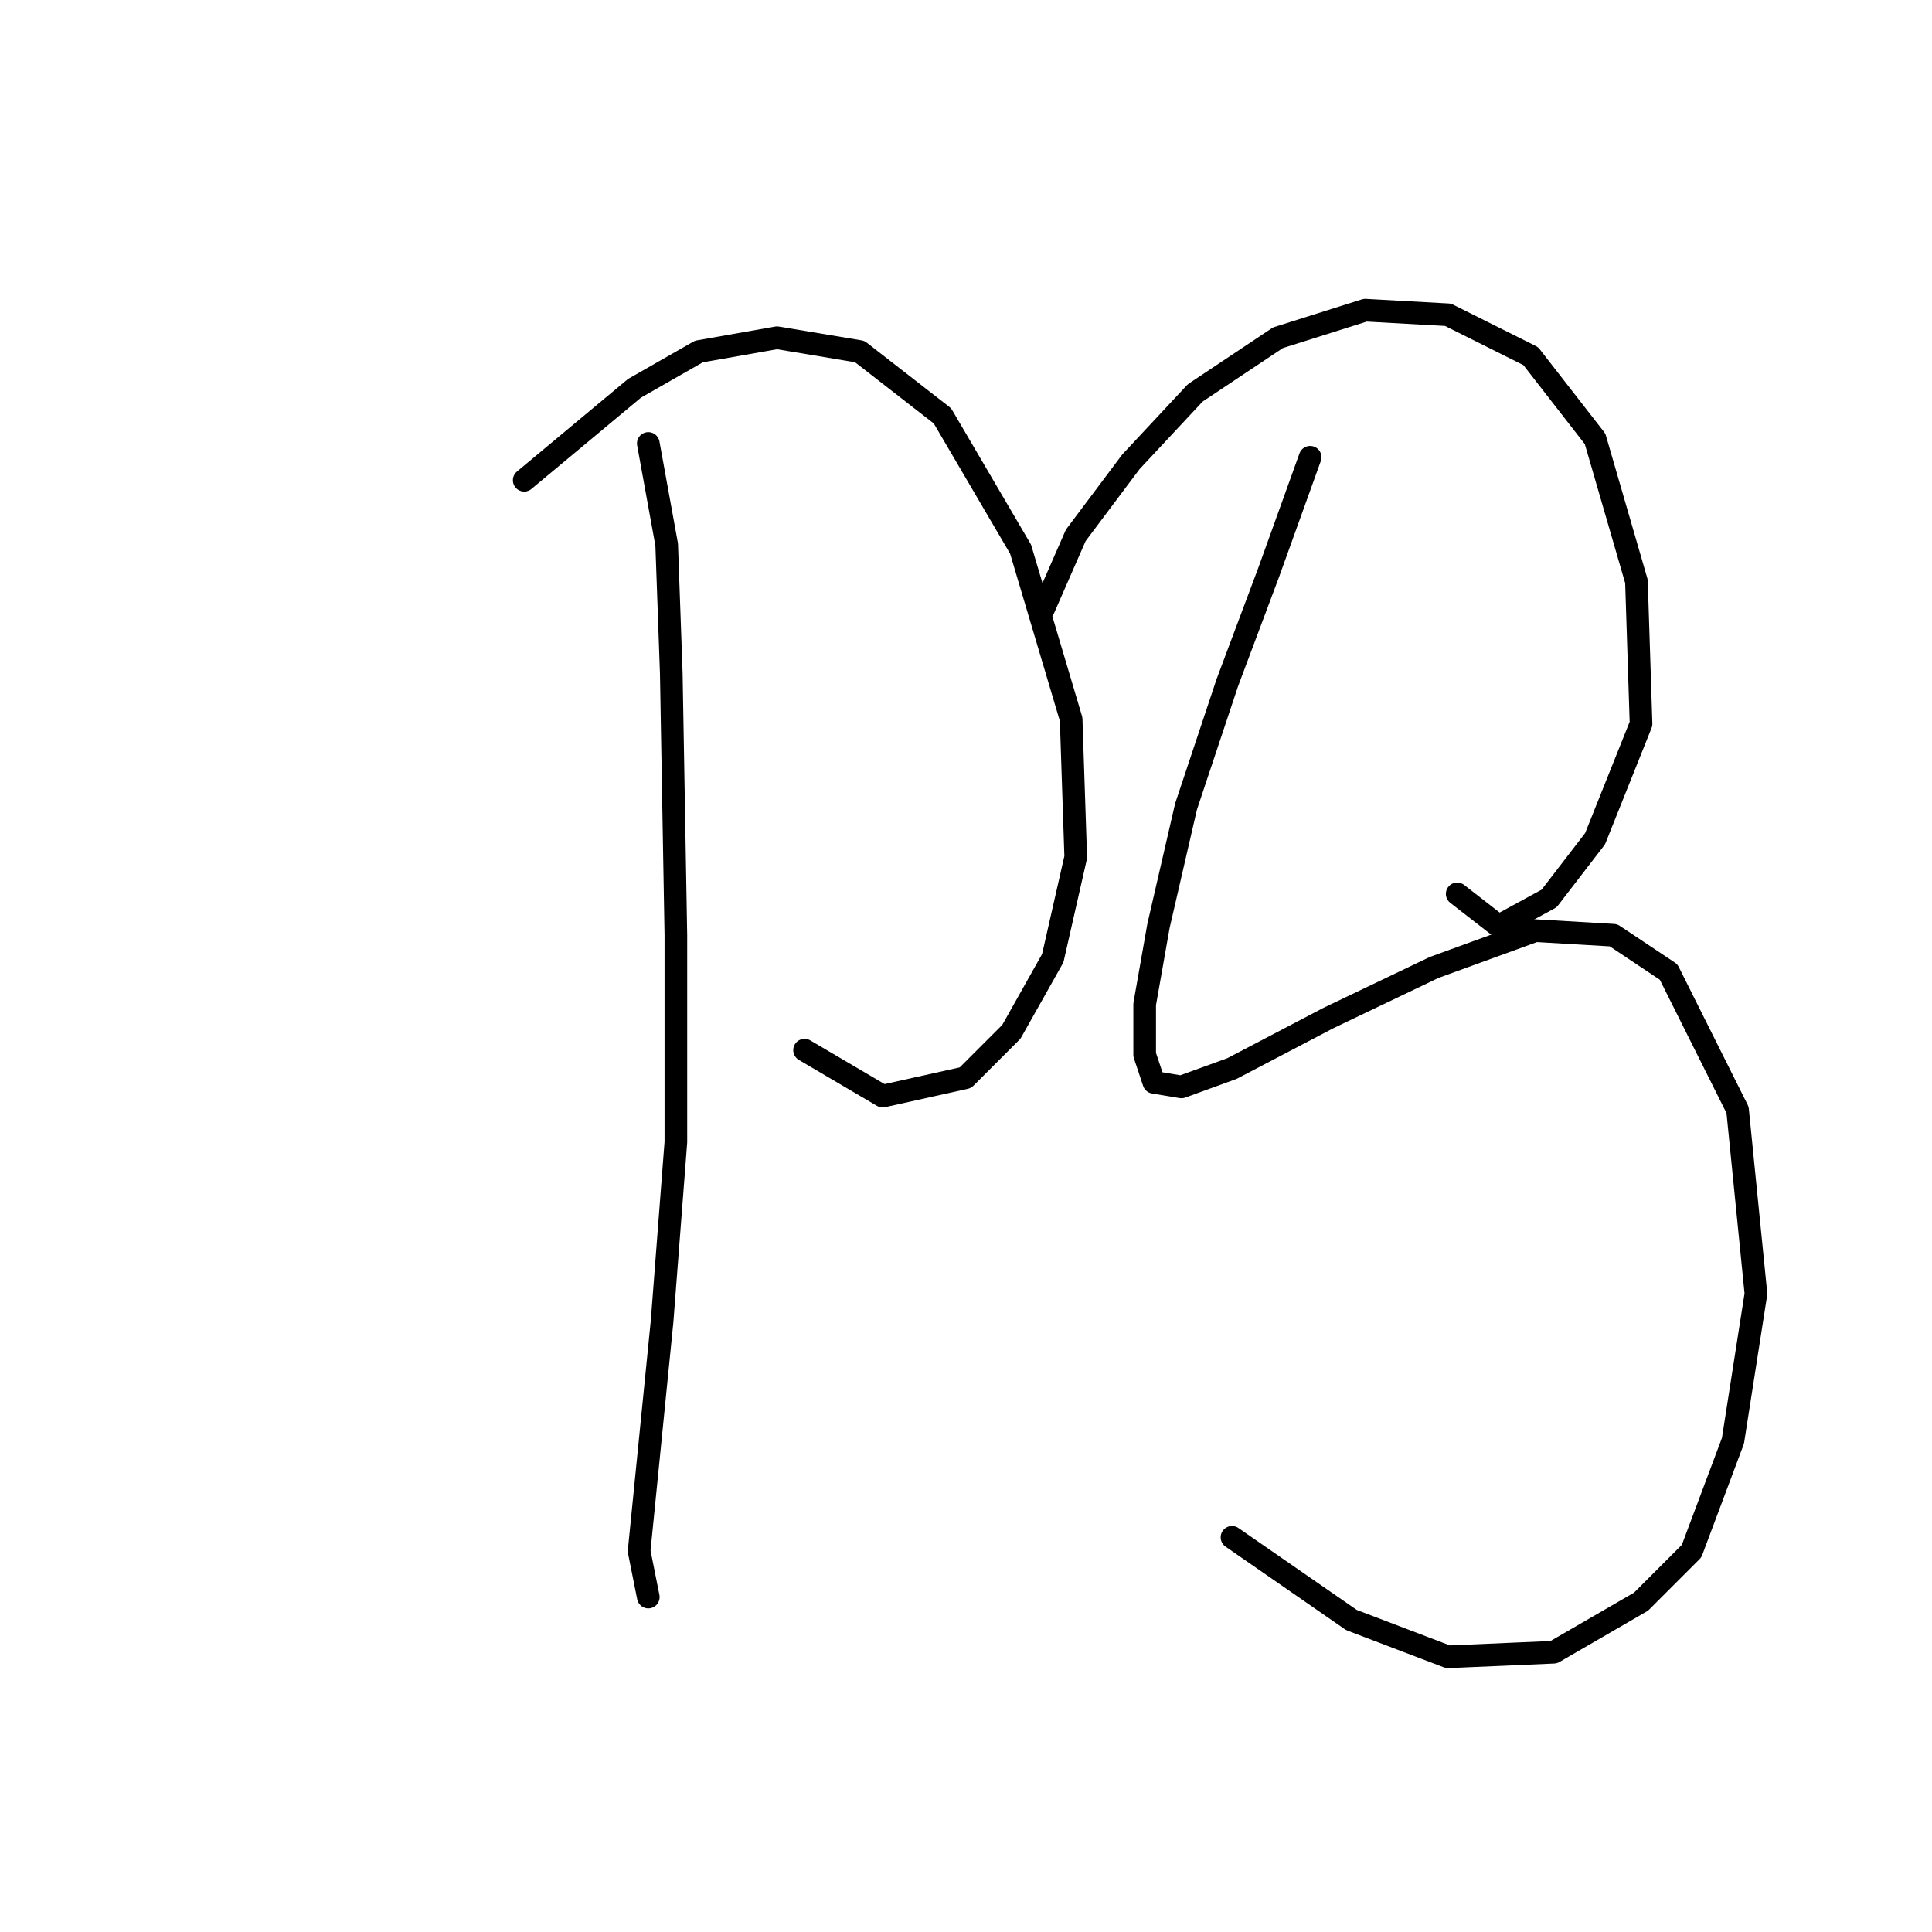 <?xml version="1.0" standalone="no"?>
    <svg width="256" height="256" xmlns="http://www.w3.org/2000/svg" version="1.1">
    <polyline stroke="black" stroke-width="3" stroke-linecap="round" fill="transparent" stroke-linejoin="round" points="69.46 63.633 84.076 51.453 92.602 46.581 102.955 44.754 113.917 46.581 124.879 55.107 135.232 72.768 141.931 95.301 142.54 113.571 139.495 126.969 134.014 136.713 127.924 142.803 116.962 145.239 106.609 139.149 106.609 139.149 " />
        <polyline stroke="black" stroke-width="3" stroke-linecap="round" fill="transparent" stroke-linejoin="round" points="85.903 58.761 88.339 72.159 88.948 89.211 89.557 123.924 89.557 151.329 87.73 175.08 85.903 193.349 84.685 205.529 85.903 211.619 85.903 211.619 " />
        <polyline stroke="black" stroke-width="3" stroke-linecap="round" fill="transparent" stroke-linejoin="round" points="138.277 80.685 142.54 70.941 149.848 61.197 158.374 52.062 169.336 44.754 180.907 41.1 191.868 41.709 202.83 47.19 211.356 58.152 216.837 77.031 217.446 95.91 211.356 111.135 205.266 119.052 198.567 122.706 193.086 118.443 193.086 118.443 " />
        <polyline stroke="black" stroke-width="3" stroke-linecap="round" fill="transparent" stroke-linejoin="round" points="173.599 60.588 168.118 75.813 162.637 90.429 157.156 106.872 153.502 122.706 151.675 133.059 151.675 139.758 152.893 143.412 156.547 144.021 163.246 141.585 176.035 134.886 190.042 128.187 203.439 123.315 213.792 123.924 221.1 128.796 230.235 147.066 232.671 171.426 229.626 190.913 224.145 205.529 217.446 212.228 205.875 218.927 191.868 219.536 179.08 214.664 163.246 203.702 163.246 203.702 " />
        </svg>